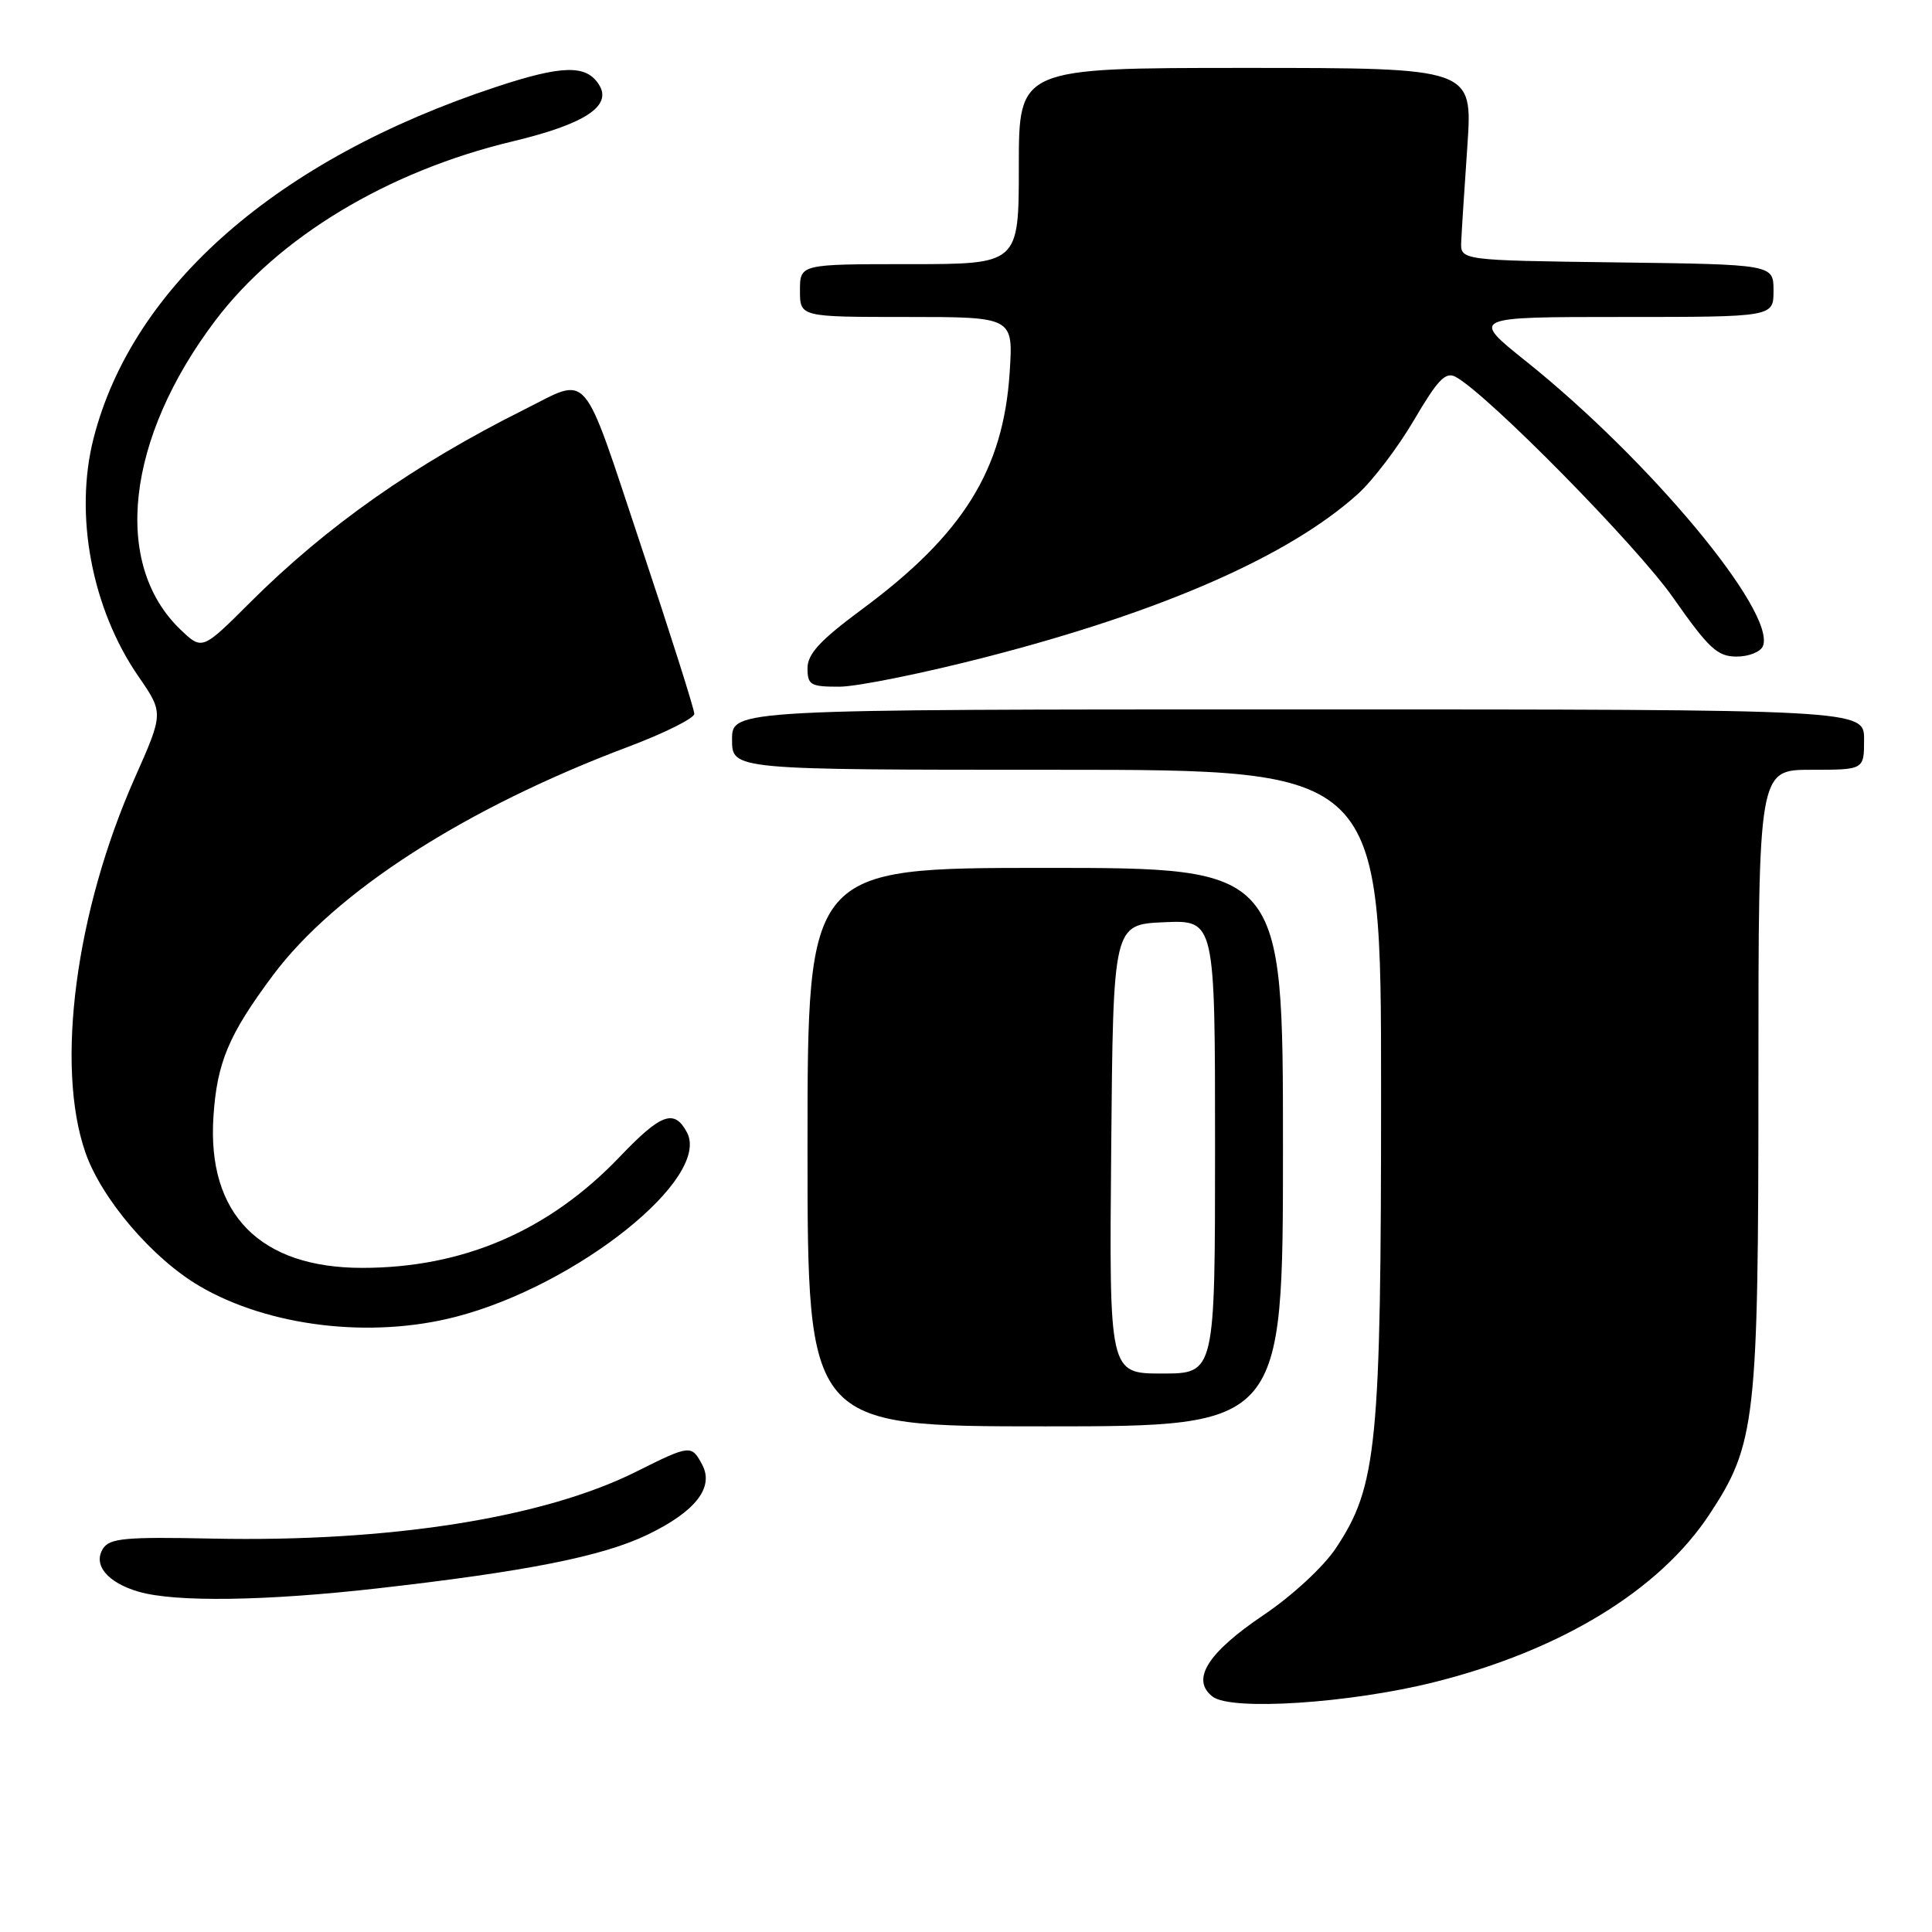 <?xml version="1.0" encoding="UTF-8" standalone="no"?>
<!DOCTYPE svg PUBLIC "-//W3C//DTD SVG 1.1//EN" "http://www.w3.org/Graphics/SVG/1.1/DTD/svg11.dtd" >
<svg xmlns="http://www.w3.org/2000/svg" xmlns:xlink="http://www.w3.org/1999/xlink" version="1.1" viewBox="0 0 256 256">
 <g >
 <path fill="currentColor"
d=" M 190.02 222.90 C 206.78 218.71 219.83 210.76 226.47 200.72 C 232.66 191.35 233.00 188.35 233.00 142.79 C 233.00 102.00 233.00 102.00 240.00 102.00 C 247.00 102.00 247.00 102.00 247.00 98.00 C 247.00 94.00 247.00 94.00 172.00 94.00 C 97.00 94.00 97.00 94.00 97.00 98.00 C 97.00 102.00 97.00 102.00 140.00 102.00 C 183.00 102.00 183.00 102.00 183.00 144.55 C 183.00 191.57 182.47 196.96 176.99 205.17 C 175.37 207.61 171.19 211.47 167.43 214.00 C 159.98 219.02 157.76 222.58 160.69 224.82 C 163.18 226.72 178.87 225.69 190.02 222.90 Z  M 50.00 210.47 C 69.76 208.23 79.83 206.23 85.79 203.36 C 92.16 200.29 94.66 197.09 93.04 194.07 C 91.62 191.42 91.45 191.43 84.31 195.00 C 72.03 201.14 51.59 204.36 28.08 203.87 C 16.59 203.63 14.52 203.82 13.64 205.21 C 12.29 207.36 14.25 209.72 18.38 210.91 C 23.21 212.32 35.18 212.15 50.00 210.47 Z  M 170.00 152.00 C 170.00 115.00 170.00 115.00 138.50 115.00 C 107.00 115.00 107.00 115.00 107.00 152.00 C 107.00 189.00 107.00 189.00 138.50 189.00 C 170.00 189.00 170.00 189.00 170.00 152.00 Z  M 60.45 174.47 C 76.48 170.30 94.26 156.09 91.02 150.04 C 89.35 146.91 87.60 147.54 82.15 153.25 C 72.76 163.09 61.38 168.00 48.00 168.00 C 34.45 168.00 27.44 160.89 28.28 147.99 C 28.74 140.80 30.31 137.08 36.16 129.24 C 44.43 118.15 61.64 107.08 83.25 98.95 C 88.06 97.14 92.00 95.17 92.00 94.58 C 92.00 93.99 88.81 83.92 84.90 72.21 C 76.98 48.43 78.23 49.89 69.50 54.25 C 54.86 61.57 43.29 69.71 33.14 79.83 C 26.79 86.17 26.79 86.17 23.91 83.42 C 14.84 74.73 16.71 58.12 28.51 42.50 C 36.87 31.43 51.34 22.70 67.90 18.74 C 77.48 16.45 81.15 14.05 79.38 11.24 C 77.70 8.54 74.52 8.61 65.67 11.54 C 36.80 21.09 17.57 37.88 12.40 58.07 C 9.81 68.20 12.15 80.65 18.35 89.64 C 21.68 94.47 21.68 94.47 17.86 103.08 C 10.02 120.75 7.32 141.24 11.32 152.72 C 13.47 158.88 20.20 166.76 26.45 170.42 C 35.62 175.79 49.17 177.41 60.45 174.47 Z  M 130.71 87.05 C 154.00 81.05 170.84 73.66 179.93 65.45 C 181.93 63.64 185.29 59.21 187.40 55.60 C 190.49 50.33 191.55 49.22 192.87 49.93 C 197.06 52.18 216.83 72.24 221.71 79.21 C 226.42 85.93 227.57 87.00 230.11 87.00 C 231.74 87.00 233.30 86.37 233.60 85.60 C 235.33 81.09 218.60 60.98 202.18 47.85 C 194.87 42.00 194.87 42.00 214.93 42.00 C 235.00 42.00 235.00 42.00 235.00 38.52 C 235.00 35.04 235.00 35.04 214.25 34.77 C 193.50 34.50 193.50 34.50 193.62 32.00 C 193.68 30.62 194.05 24.89 194.44 19.25 C 195.13 9.00 195.13 9.00 165.07 9.00 C 135.00 9.00 135.00 9.00 135.00 22.00 C 135.00 35.00 135.00 35.00 120.50 35.00 C 106.00 35.00 106.00 35.00 106.00 38.50 C 106.00 42.00 106.00 42.00 120.13 42.00 C 134.26 42.00 134.26 42.00 133.79 49.30 C 132.96 62.25 127.64 70.80 114.25 80.71 C 108.67 84.84 107.00 86.64 107.00 88.54 C 107.00 90.77 107.40 91.00 111.25 90.99 C 113.59 90.98 122.34 89.21 130.71 87.05 Z  M 147.24 152.25 C 147.50 122.50 147.50 122.50 154.25 122.20 C 161.00 121.91 161.00 121.91 161.00 151.95 C 161.00 182.00 161.00 182.00 153.99 182.00 C 146.97 182.00 146.97 182.00 147.24 152.25 Z "/>
</g>
</svg>